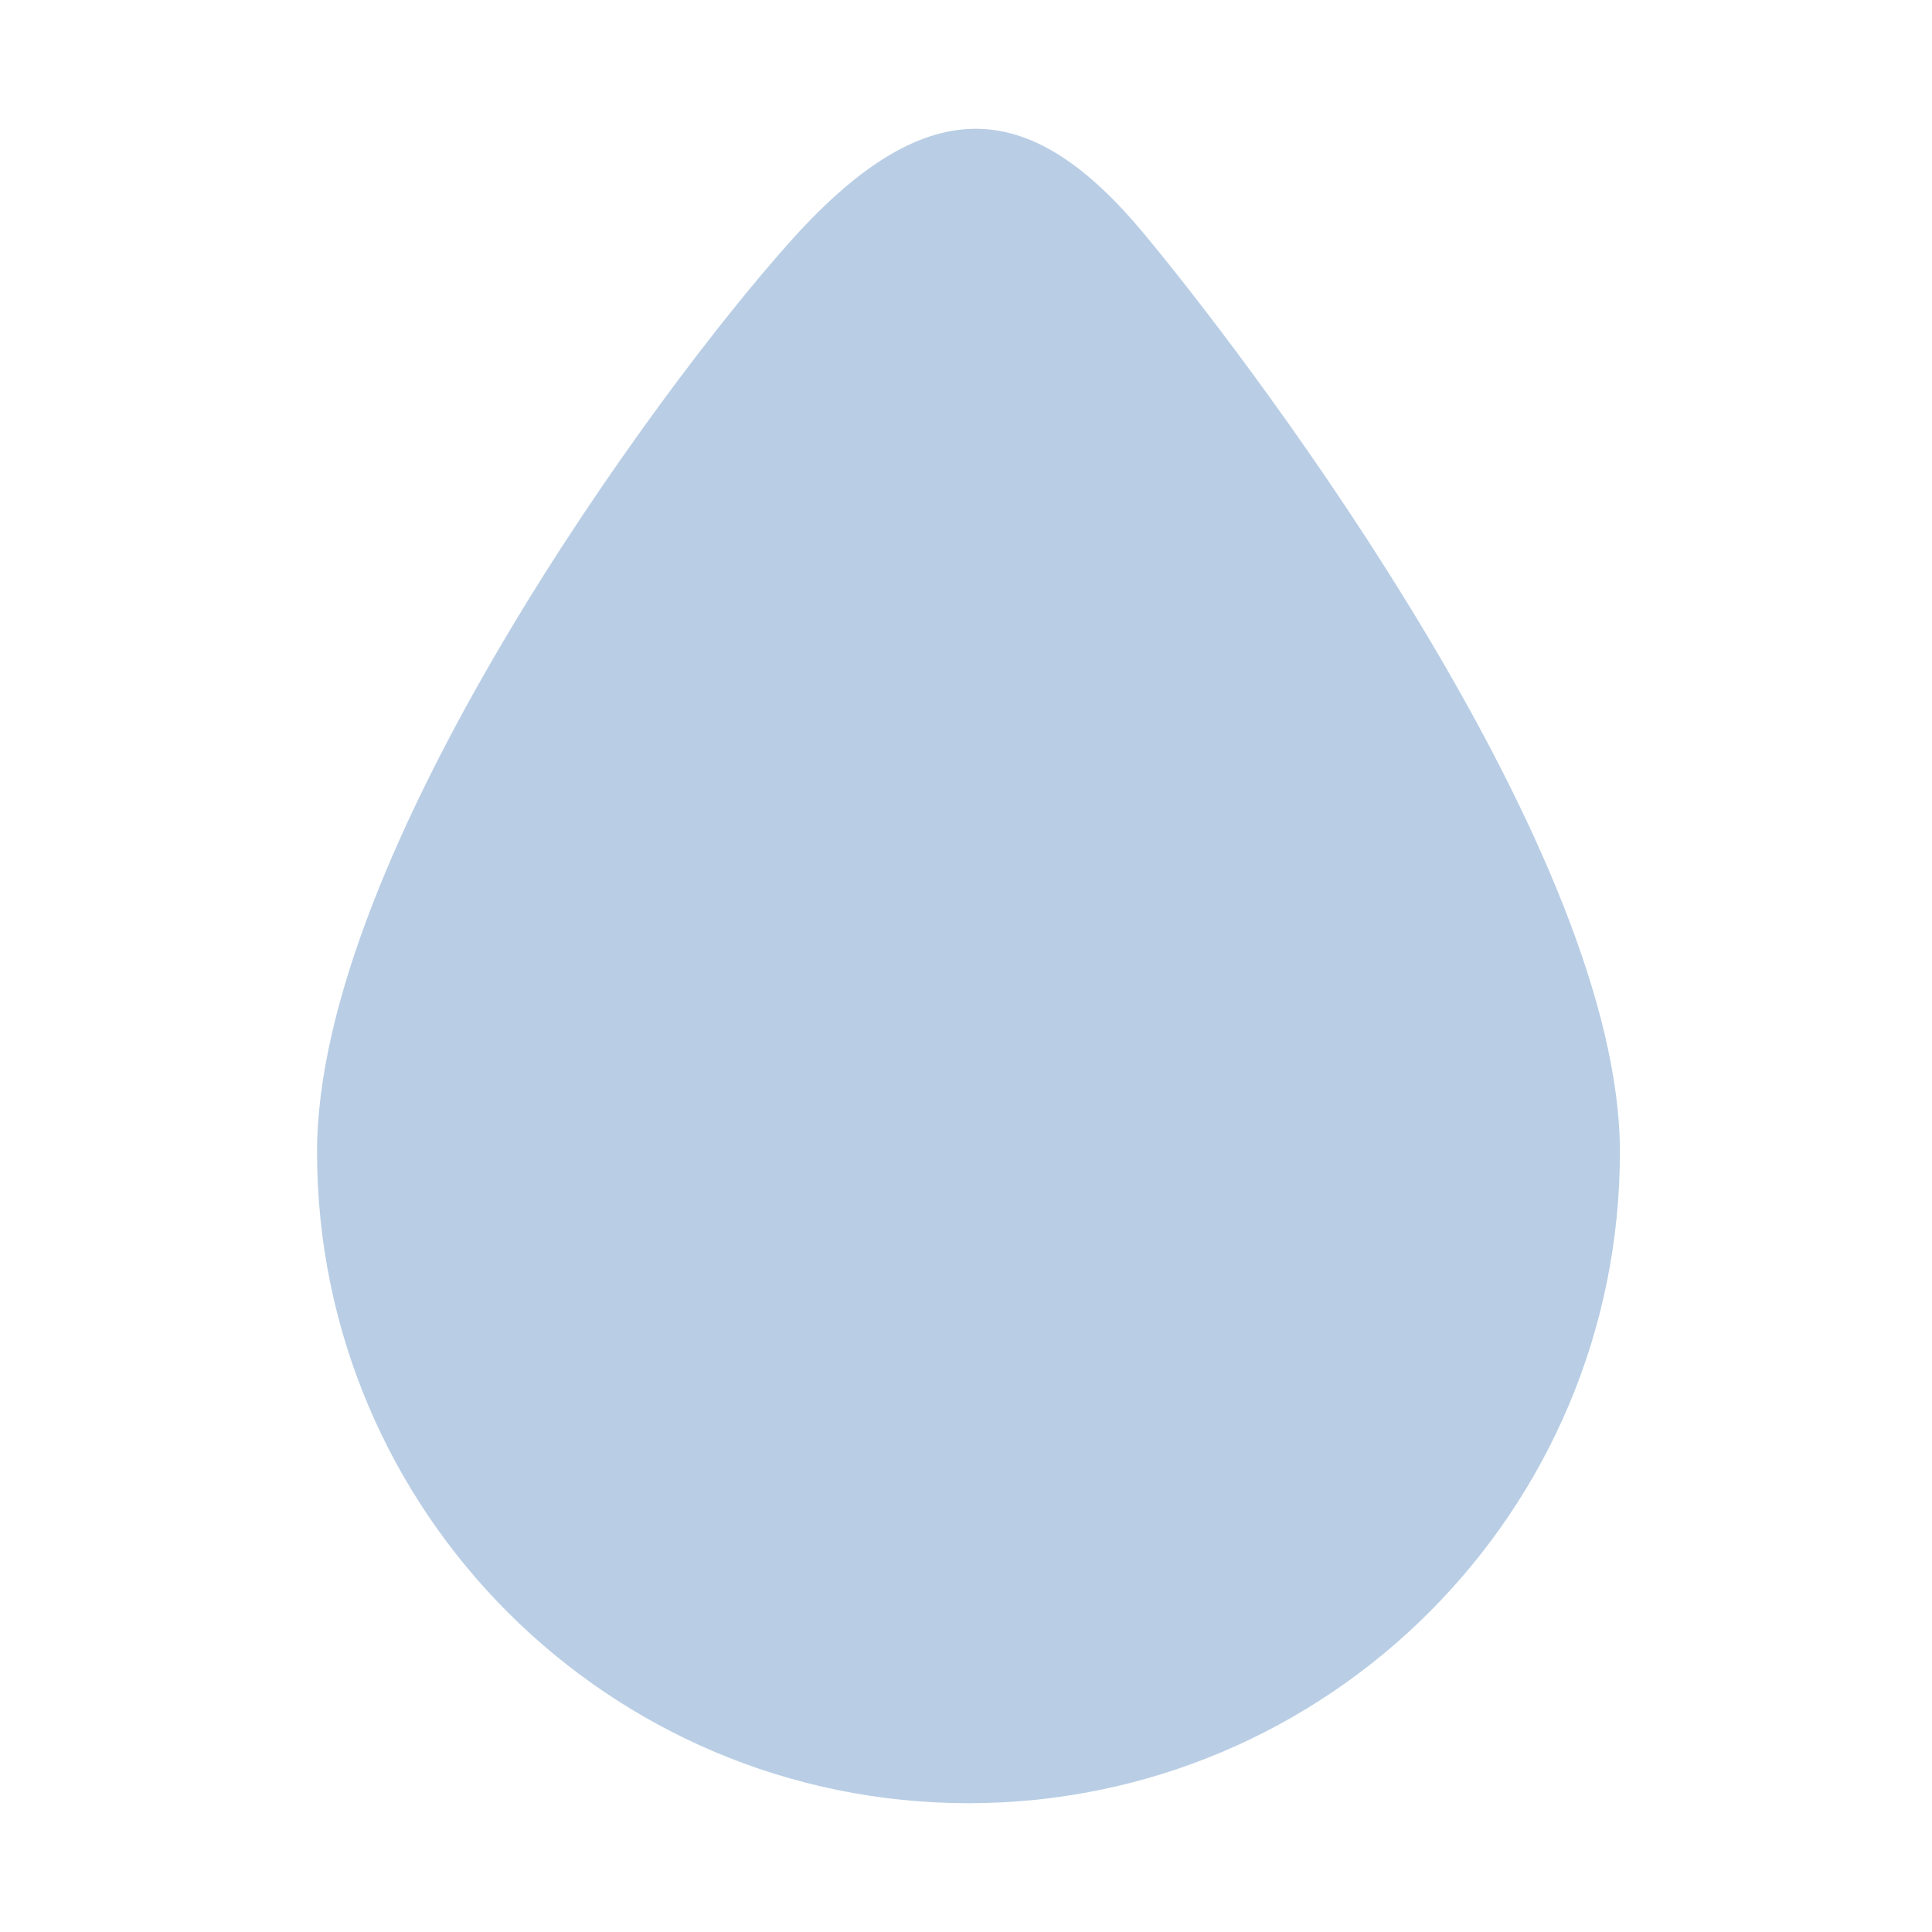 <svg width="390" height="390" xmlns="http://www.w3.org/2000/svg" xmlns:xlink="http://www.w3.org/1999/xlink" overflow="hidden"><defs><clipPath id="clip0"><rect x="203" y="1180" width="390" height="390"/></clipPath></defs><g clip-path="url(#clip0)" transform="translate(-203 -1180)"><path d="M267 1412.54C267 1352.7 335.154 1259.11 362.989 1228.23 390.824 1197.35 411.52 1200.16 434.011 1227.27 458.827 1257.18 530 1352.7 530 1412.54 530 1485.12 471.099 1544 398.5 1544 325.901 1544 267 1485.12 267 1412.54Z" fill="#195FAB" fill-rule="evenodd" fill-opacity="0.302"/></g></svg>